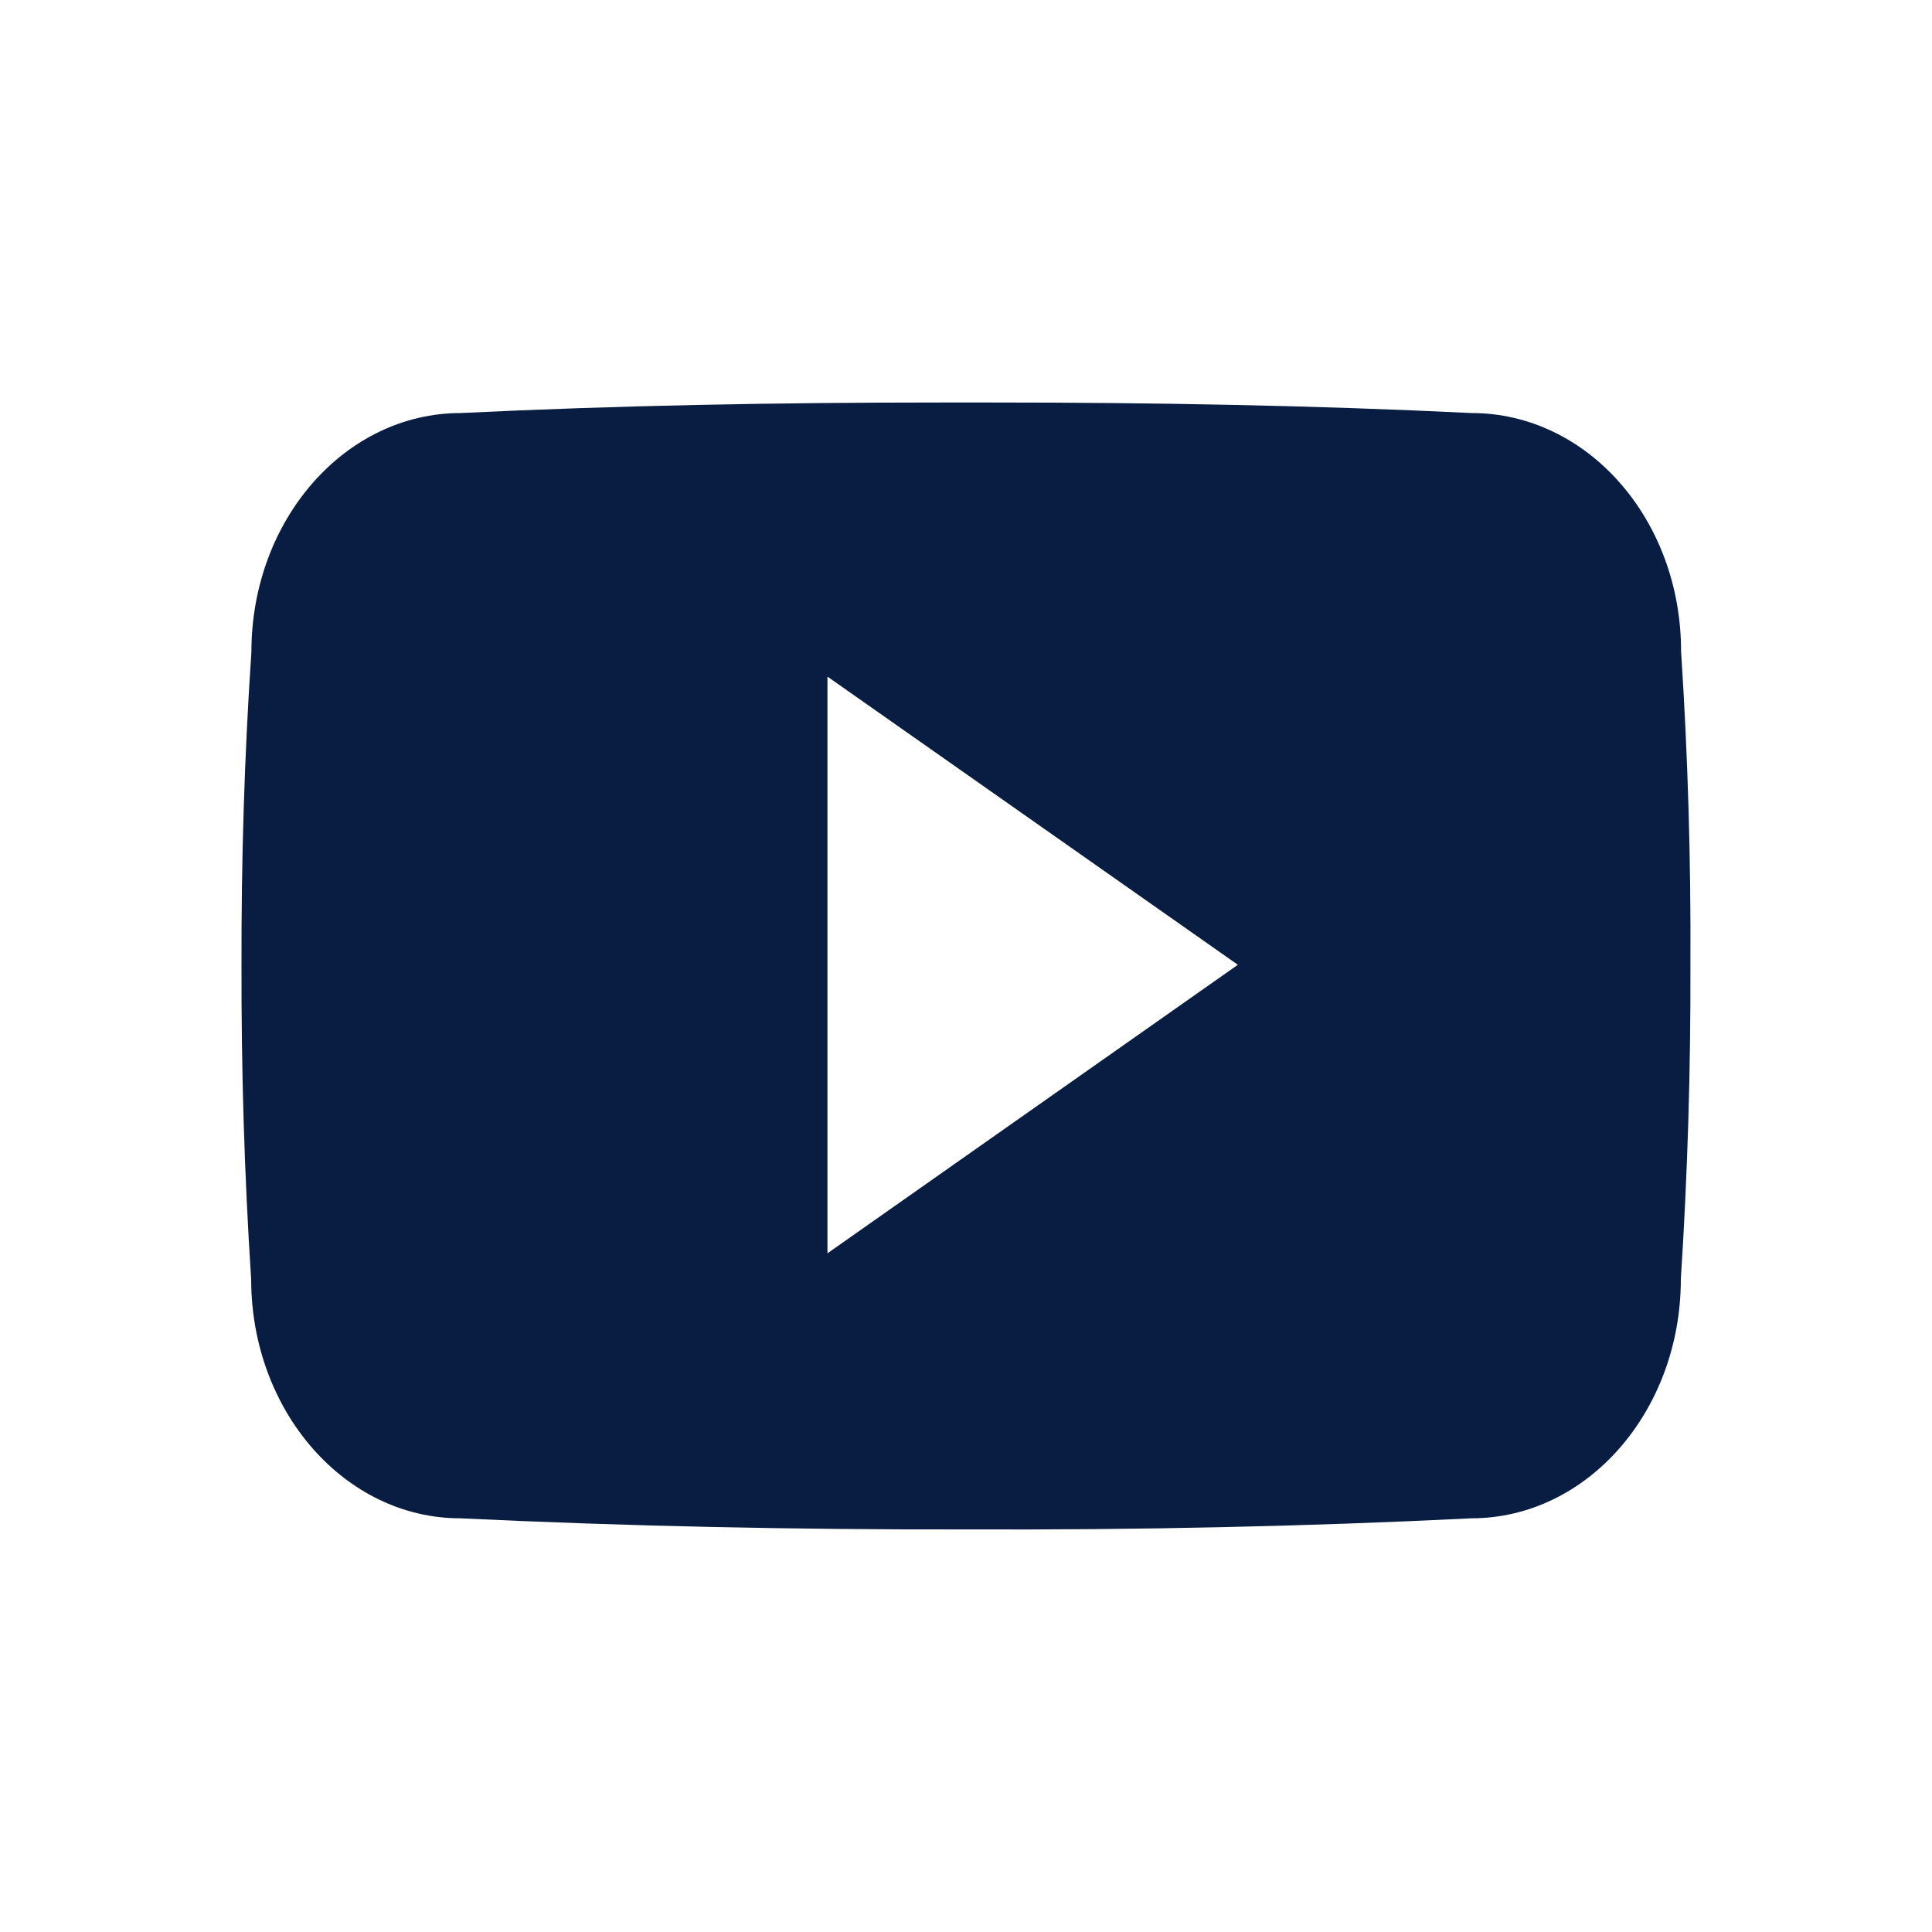 <?xml version="1.0" encoding="UTF-8"?>
<svg width="24px" height="24px" viewBox="0 0 24 24" version="1.1" xmlns="http://www.w3.org/2000/svg" xmlns:xlink="http://www.w3.org/1999/xlink">
    <!-- Generator: Sketch 59.1 (86144) - https://sketch.com -->
    <title>Icon/Categories/Social/youtube</title>
    <desc>Created with Sketch.</desc>
    <g id="Icon/Categories/Social/youtube" stroke="none" stroke-width="1" fill="none" fill-rule="evenodd">
        <path d="M20.883,8.091 C20.883,6.451 19.719,5.131 18.281,5.131 C16.333,5.036 14.347,5 12.318,5 L11.685,5 C9.66,5 7.67,5.036 5.722,5.131 C4.287,5.131 3.123,6.458 3.123,8.099 C3.035,9.397 2.997,10.694 3,11.992 C2.997,13.29 3.035,14.588 3.12,15.889 C3.12,17.53 4.284,18.861 5.718,18.861 C7.765,18.959 9.864,19.003 11.998,18.999 C14.136,19.007 16.228,18.963 18.278,18.861 C19.716,18.861 20.88,17.53 20.88,15.889 C20.964,14.588 21.003,13.29 20.999,11.989 C21.006,10.691 20.968,9.393 20.883,8.091 Z M10.279,15.569 L10.279,8.405 L15.377,11.985 L10.279,15.569 L10.279,15.569 Z" id="Shape" fill="#091D42"></path>
    </g>
</svg>